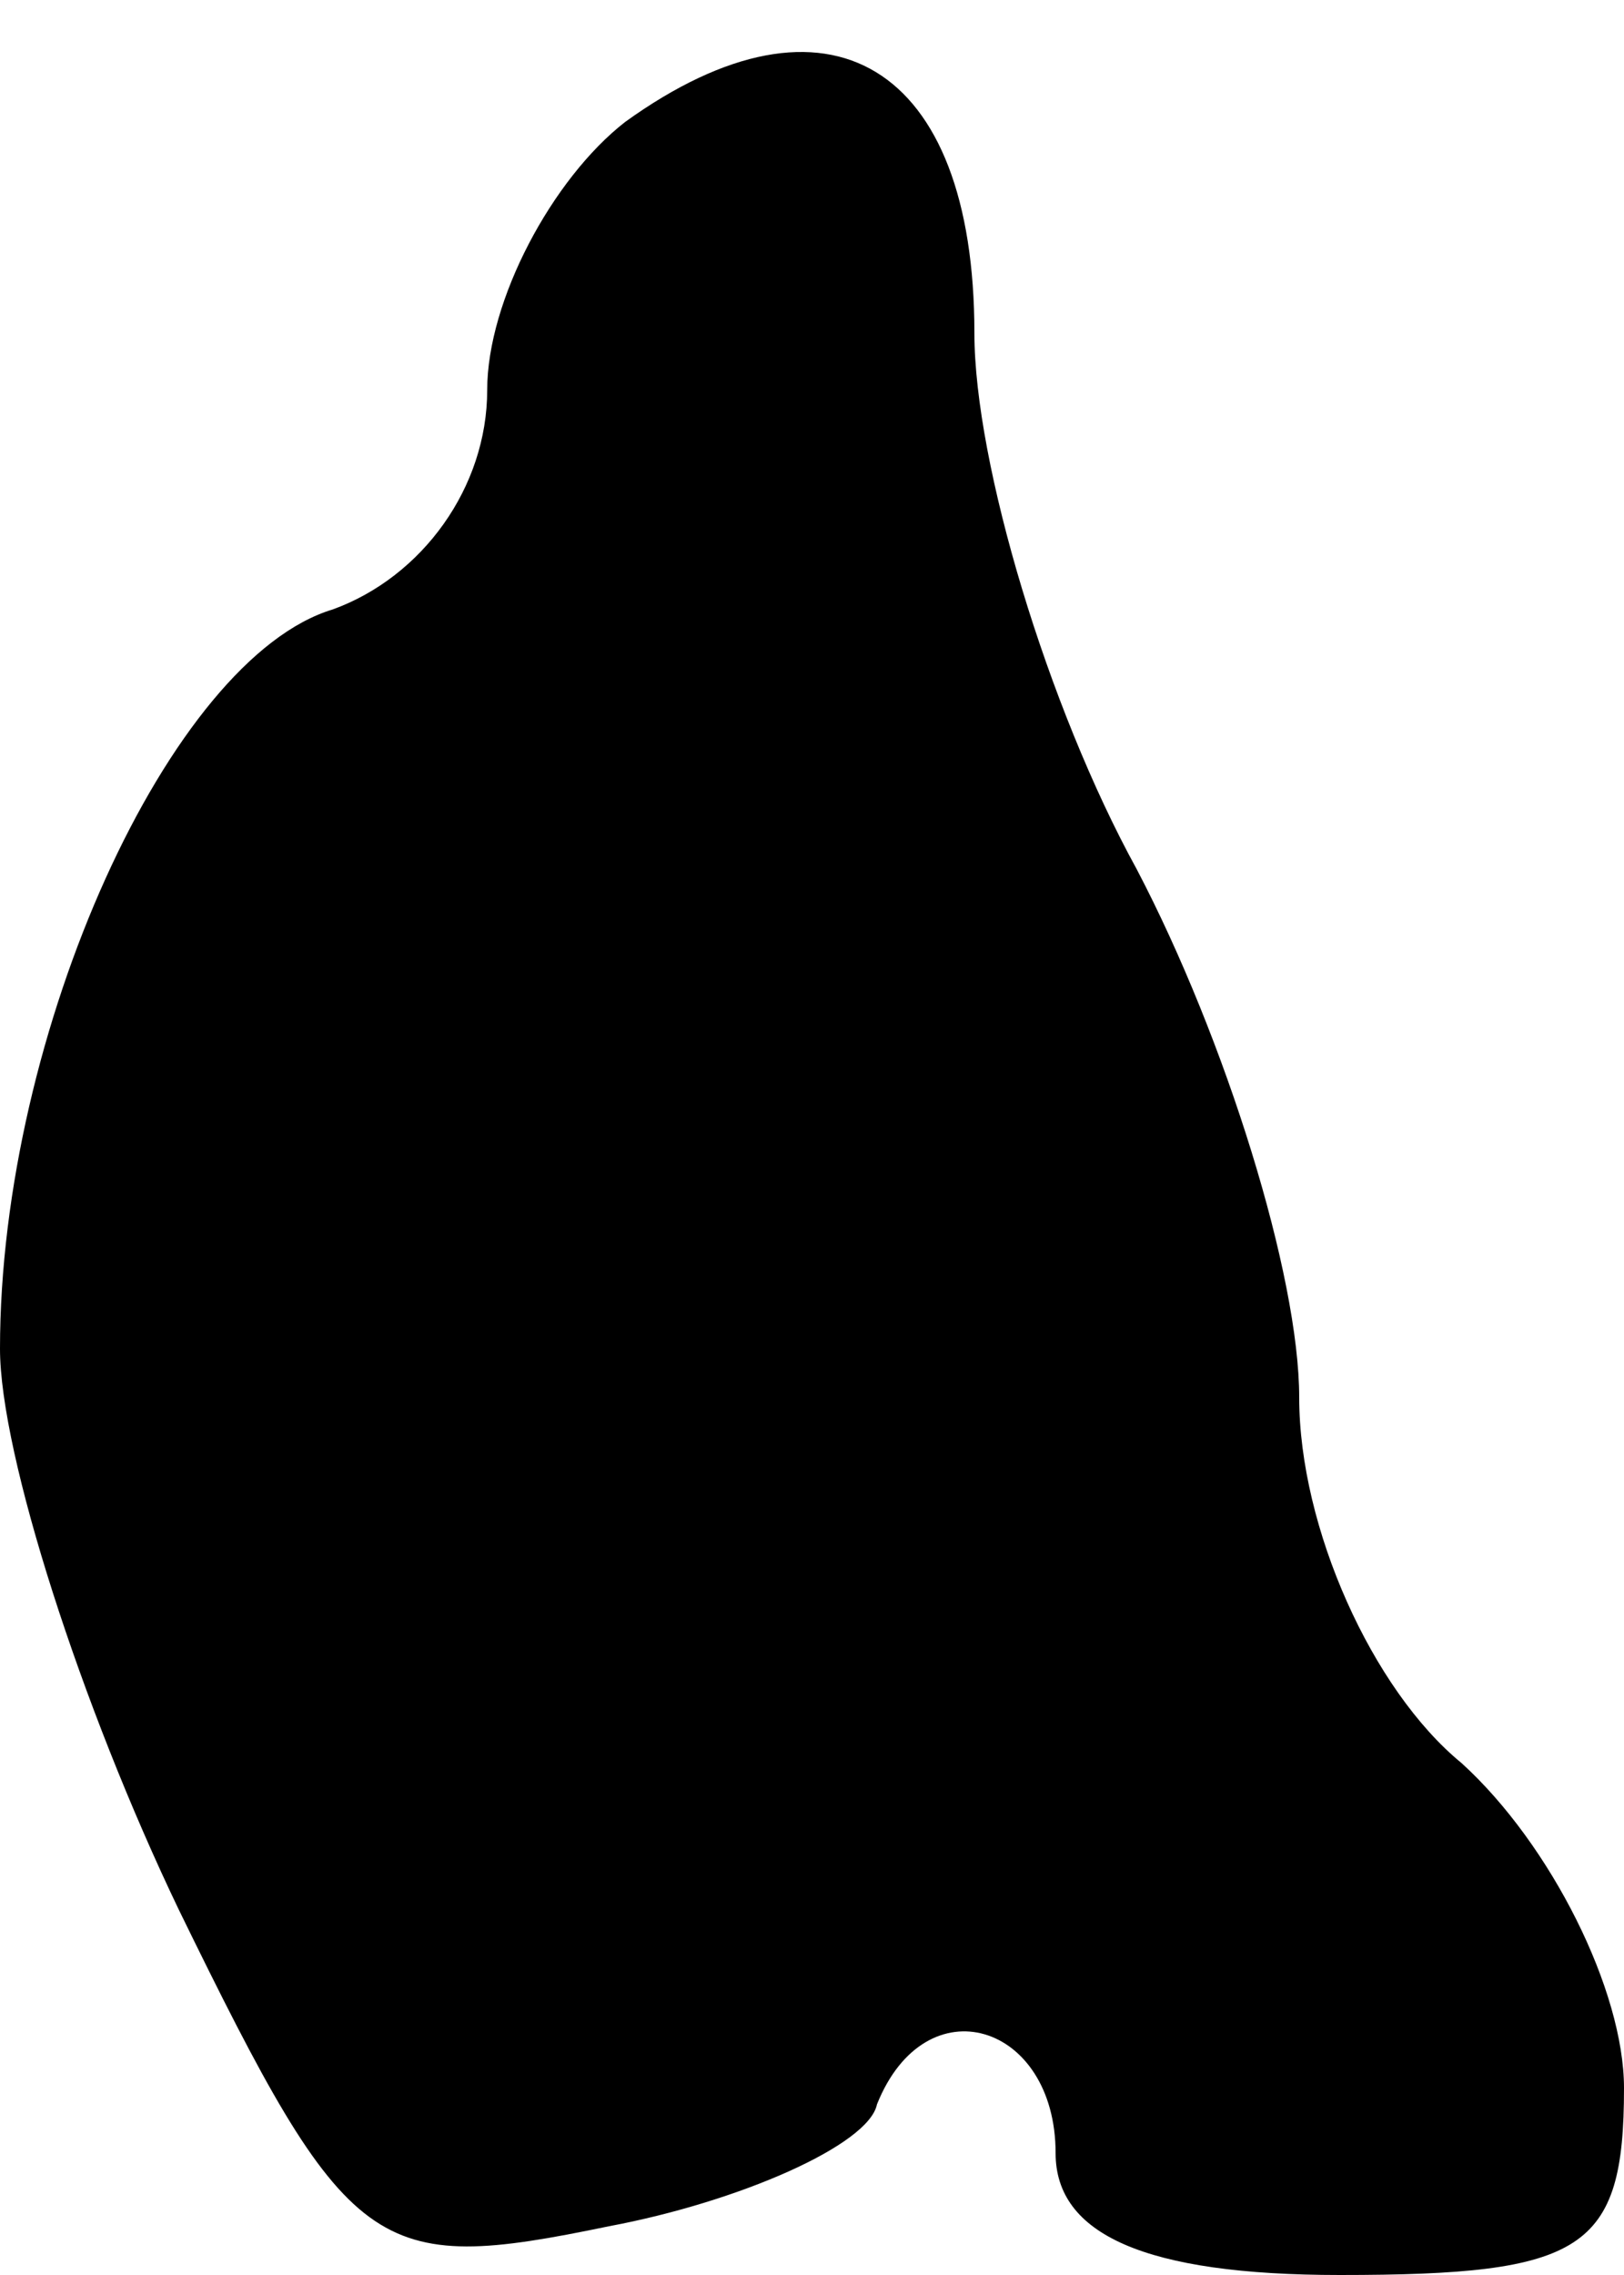 <?xml version="1.0" standalone="no"?>
<!DOCTYPE svg PUBLIC "-//W3C//DTD SVG 20010904//EN"
 "http://www.w3.org/TR/2001/REC-SVG-20010904/DTD/svg10.dtd">
<svg version="1.0" xmlns="http://www.w3.org/2000/svg"
 width="20pt" height="28pt" viewBox="0 0 20 28"
 preserveAspectRatio="xMidYMid meet">
<g transform="translate(0,28) scale(0.1,-0.1)"
fill="#000000" stroke="none">
<path fill="#000000" stroke="none" d="M77 265 c-9 -7 -17 -22 -17 -33 0 -12
-8 -23 -19 -27 -20 -6 -41 -52 -41 -91 0 -13 10 -44 22 -69 21 -43 24 -45 53
-39 16 3 32 10 33 15 6 15 22 10 22 -6 0 -10 11 -15 35 -15 30 0 35 3 35 23 0
12 -9 30 -20 40 -11 9 -20 29 -20 45 0 15 -9 44 -20 65 -11 20 -20 50 -20 66
0 33 -18 44 -43 26z"/>
</g>
</svg>
